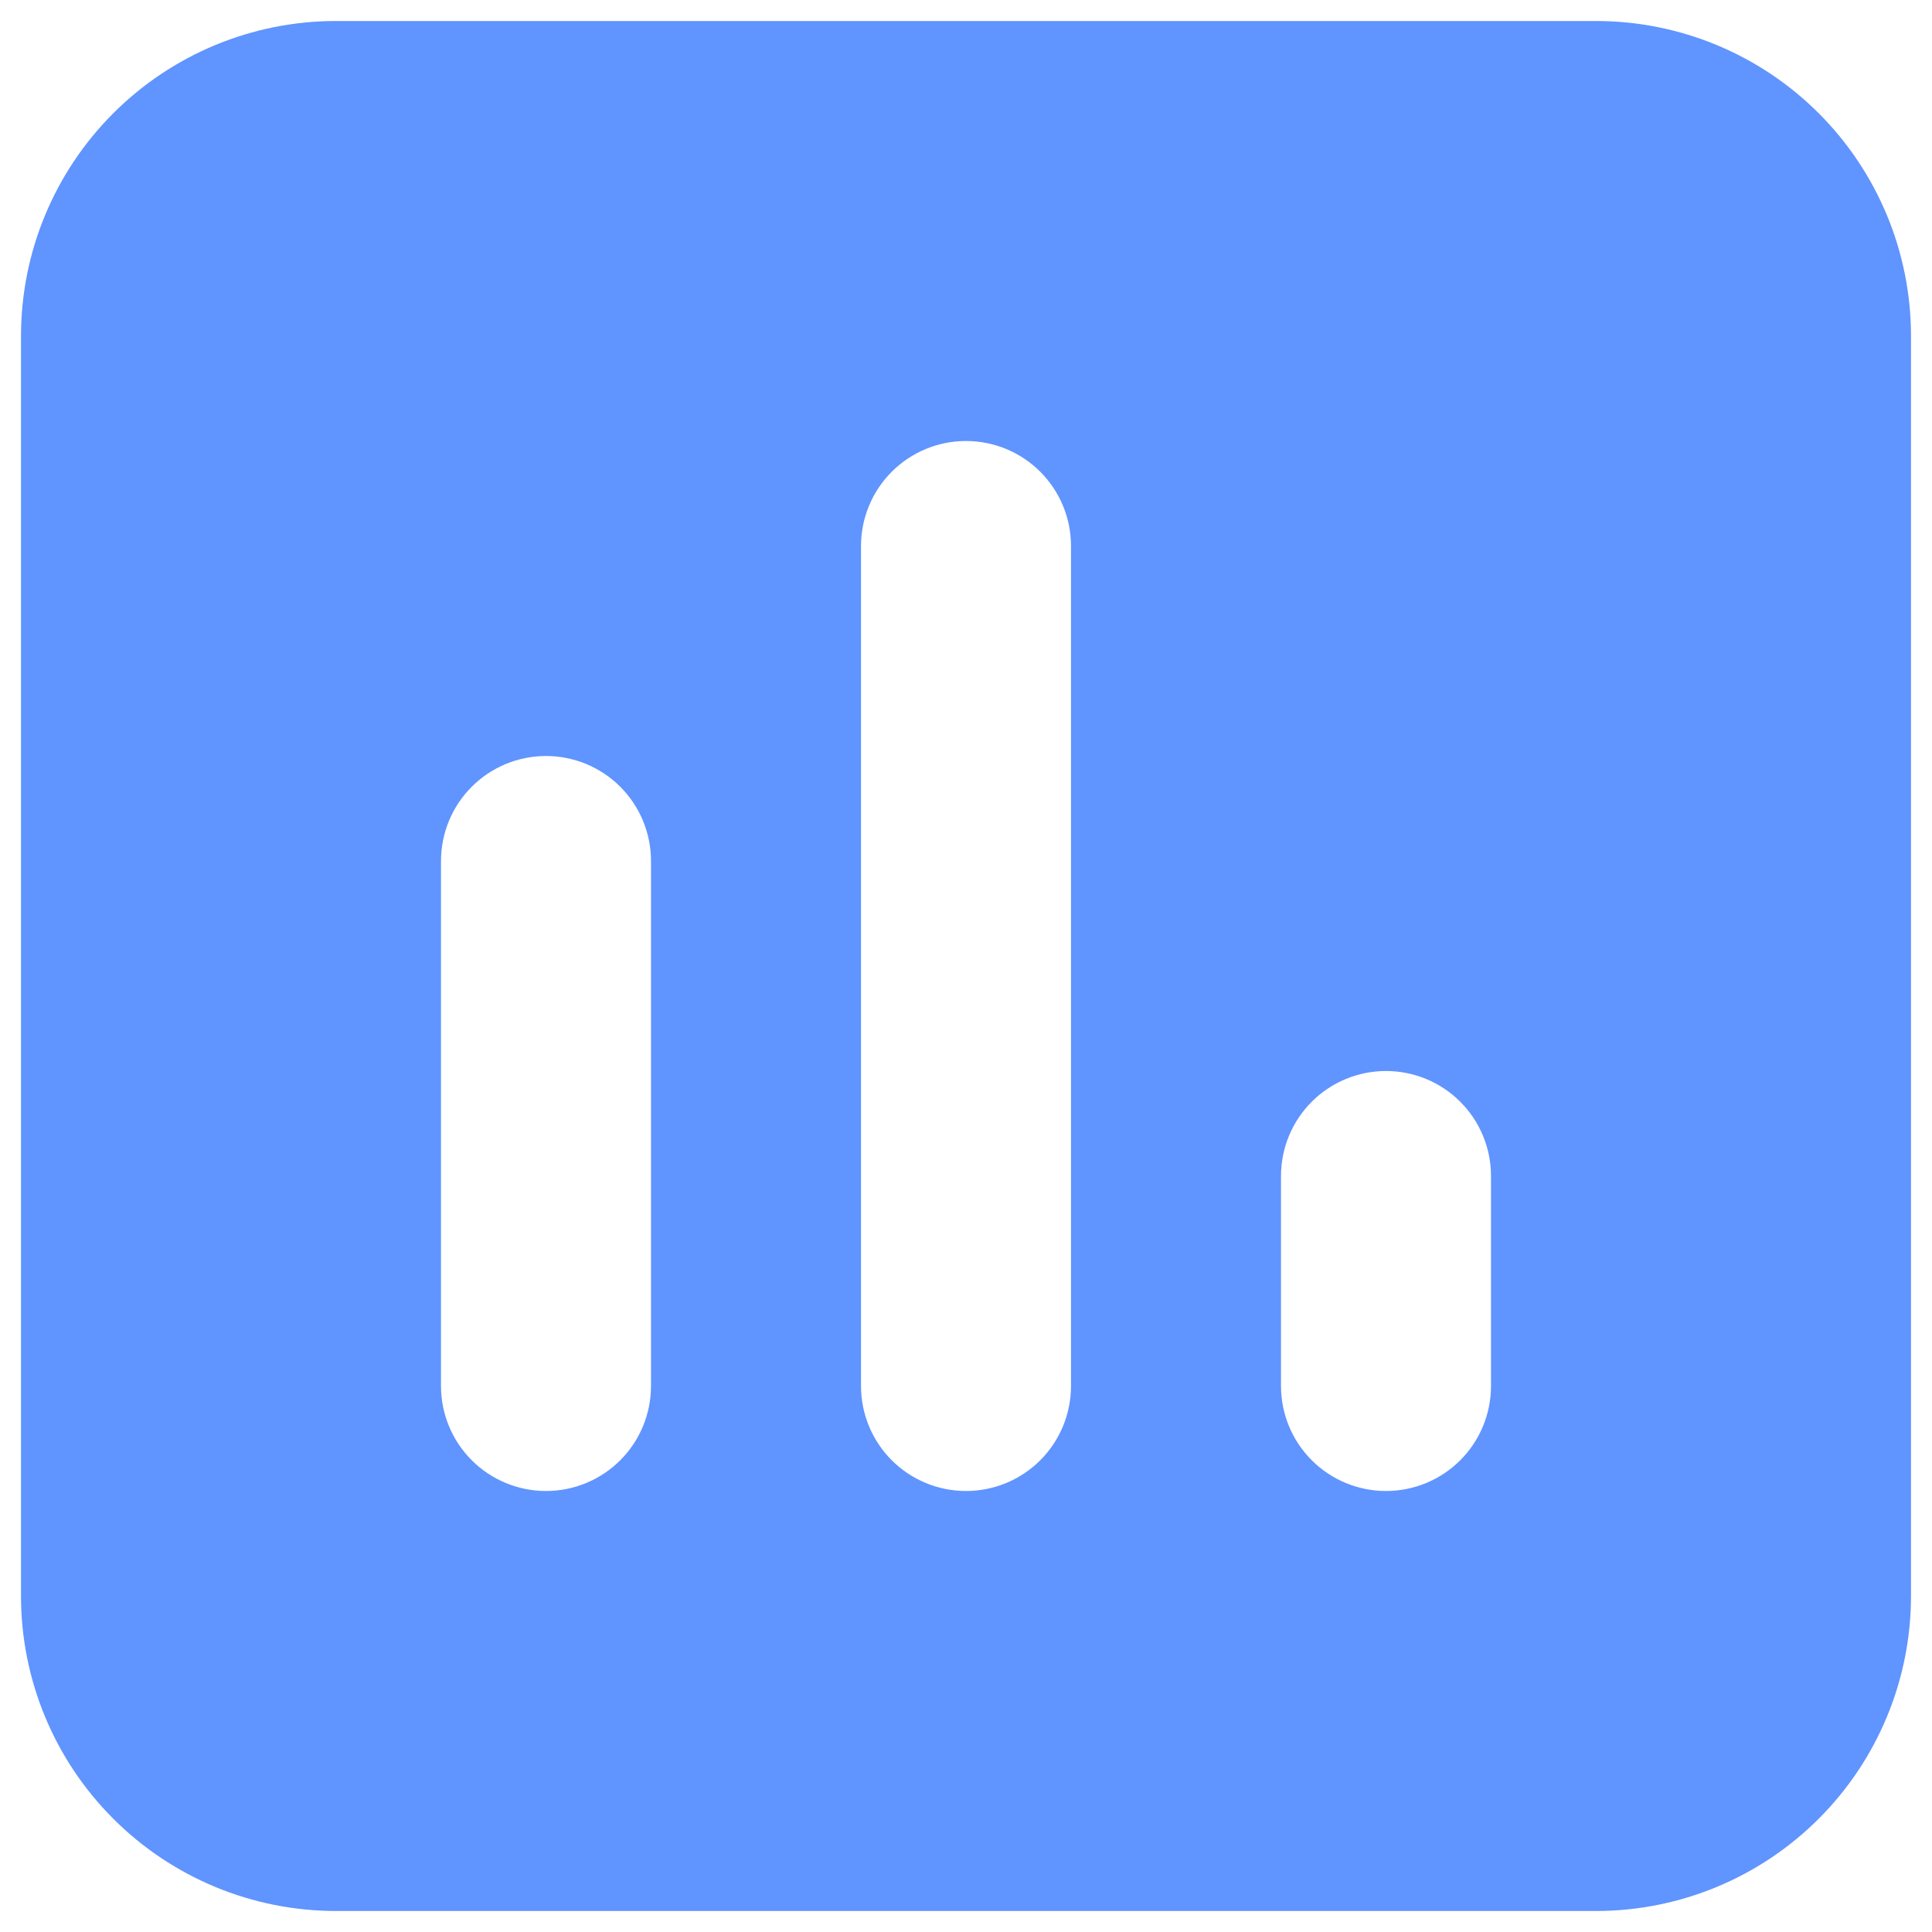 <svg width="46" height="46" viewBox="0 0 46 46" fill="none" xmlns="http://www.w3.org/2000/svg">
<path fill-rule="evenodd" clip-rule="evenodd" d="M0.5 8C0.5 6.011 1.29 4.103 2.697 2.697C4.103 1.29 6.011 0.5 8 0.5H38C39.989 0.5 41.897 1.29 43.303 2.697C44.71 4.103 45.5 6.011 45.5 8V38C45.5 39.989 44.71 41.897 43.303 43.303C41.897 44.71 39.989 45.5 38 45.5H8C6.011 45.5 4.103 44.71 2.697 43.303C1.29 41.897 0.5 39.989 0.5 38V8ZM25.5 13C25.5 12.337 25.237 11.701 24.768 11.232C24.299 10.763 23.663 10.5 23 10.5C22.337 10.5 21.701 10.763 21.232 11.232C20.763 11.701 20.5 12.337 20.5 13V33C20.5 33.663 20.763 34.299 21.232 34.768C21.701 35.237 22.337 35.5 23 35.5C23.663 35.5 24.299 35.237 24.768 34.768C25.237 34.299 25.5 33.663 25.5 33V13ZM15.5 20.5C15.5 19.837 15.237 19.201 14.768 18.732C14.299 18.263 13.663 18 13 18C12.337 18 11.701 18.263 11.232 18.732C10.763 19.201 10.5 19.837 10.5 20.5V33C10.5 33.663 10.763 34.299 11.232 34.768C11.701 35.237 12.337 35.5 13 35.5C13.663 35.5 14.299 35.237 14.768 34.768C15.237 34.299 15.5 33.663 15.5 33V20.5ZM35.5 28C35.5 27.337 35.237 26.701 34.768 26.232C34.299 25.763 33.663 25.5 33 25.5C32.337 25.5 31.701 25.763 31.232 26.232C30.763 26.701 30.5 27.337 30.5 28V33C30.5 33.663 30.763 34.299 31.232 34.768C31.701 35.237 32.337 35.5 33 35.5C33.663 35.5 34.299 35.237 34.768 34.768C35.237 34.299 35.5 33.663 35.5 33V28Z" fill="#6094FF"/>
</svg>
